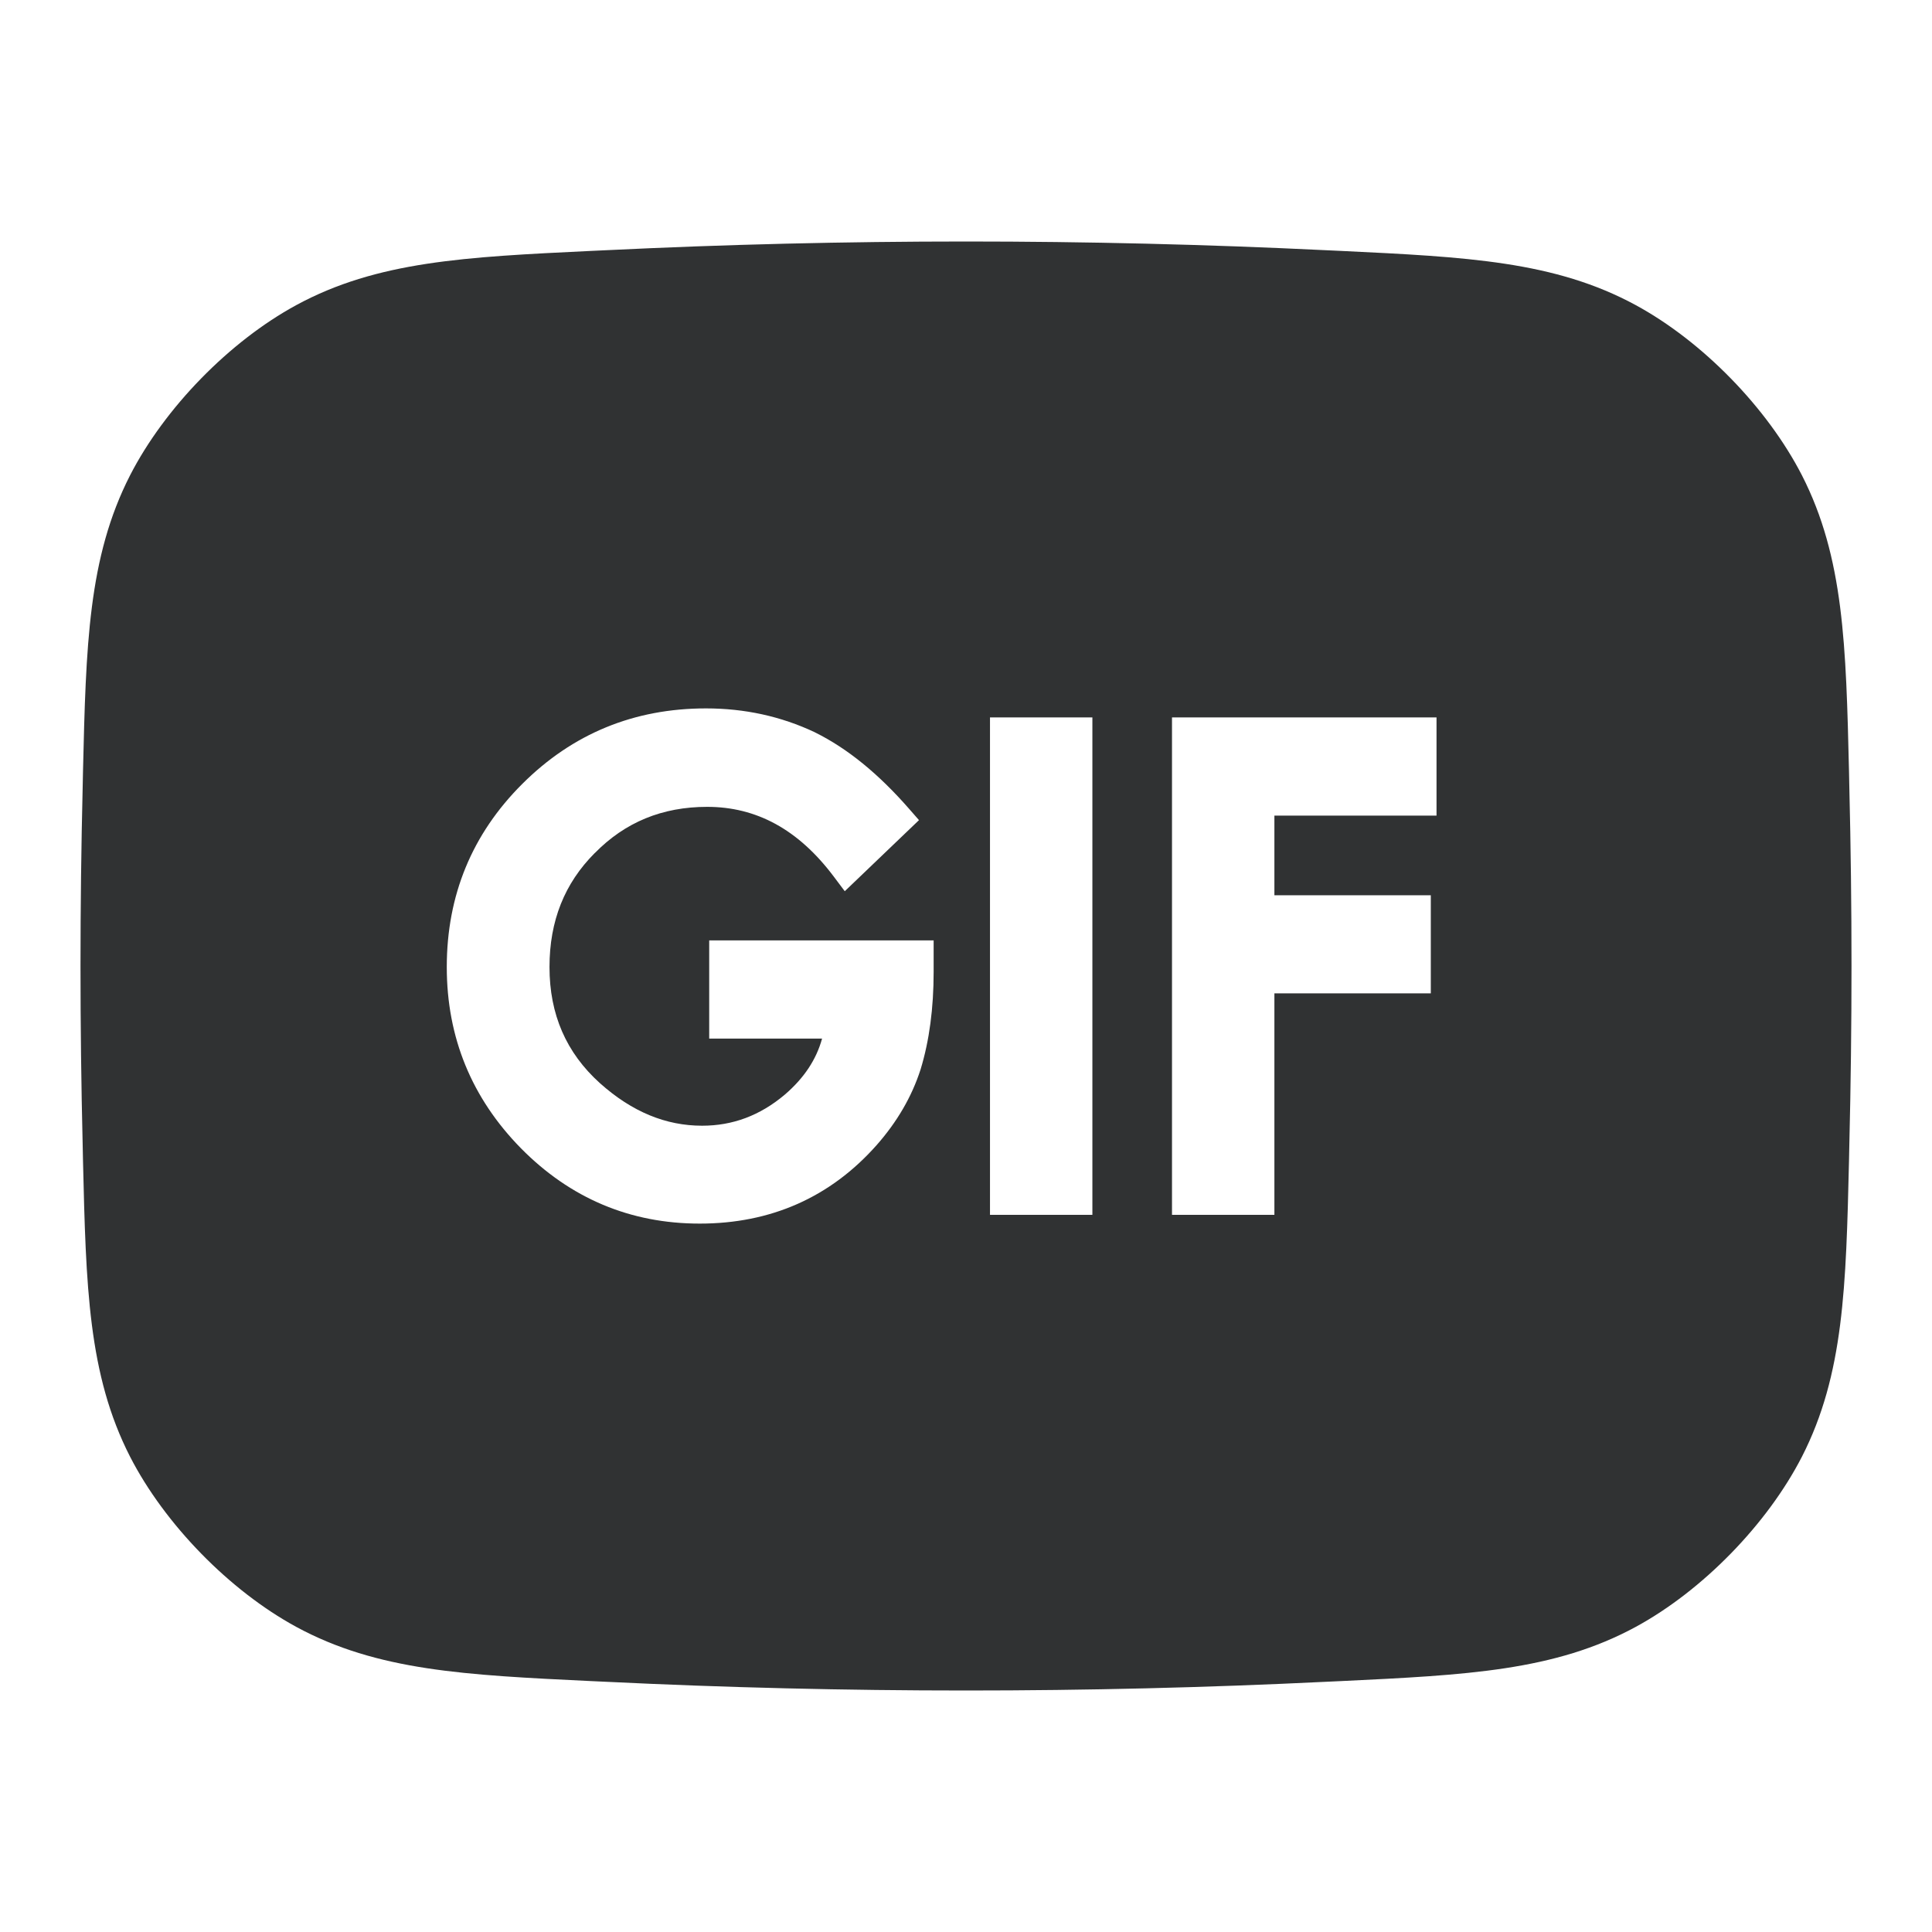 <svg width="24" height="24" viewBox="0 0 24 24" fill="none" xmlns="http://www.w3.org/2000/svg">
    <path fill-rule="evenodd" clip-rule="evenodd"
        d="M12 3C10.503 3 9.014 3.036 7.535 3.108L7.34 3.117C5.78 3.192 4.686 3.244 3.679 3.791C2.85 4.242 2.047 5.065 1.616 5.904C1.094 6.925 1.068 8.02 1.031 9.582L1.027 9.777C1.009 10.516 1 11.257 1 12C1 12.743 1.009 13.484 1.027 14.223L1.031 14.418C1.068 15.98 1.094 17.075 1.616 18.096C2.047 18.935 2.85 19.758 3.679 20.209C4.686 20.756 5.78 20.808 7.34 20.883L7.535 20.892C9.014 20.964 10.503 21 12 21C13.497 21 14.986 20.964 16.465 20.892L16.66 20.883C18.22 20.808 19.314 20.756 20.321 20.209C21.15 19.758 21.953 18.935 22.384 18.096C22.906 17.075 22.932 15.98 22.969 14.418L22.973 14.223C22.991 13.484 23 12.743 23 12C23 11.257 22.991 10.516 22.973 9.777L22.969 9.582C22.932 8.02 22.906 6.925 22.384 5.904C21.953 5.065 21.15 4.242 20.321 3.791C19.314 3.244 18.22 3.192 16.66 3.117L16.465 3.108C14.986 3.036 13.497 3 12 3ZM11.598 11.682H8.81V12.902H10.212C10.141 13.161 9.989 13.392 9.749 13.598C9.441 13.858 9.101 13.984 8.722 13.984C8.274 13.984 7.853 13.814 7.452 13.455C7.034 13.078 6.826 12.602 6.826 12.013C6.826 11.438 7.014 10.972 7.388 10.597L7.39 10.596C7.765 10.214 8.226 10.023 8.785 10.023C9.393 10.023 9.915 10.3 10.358 10.89L10.494 11.071L11.416 10.188L11.29 10.044C10.916 9.616 10.528 9.297 10.124 9.098L10.121 9.096C9.701 8.898 9.25 8.8 8.77 8.8C7.877 8.8 7.113 9.114 6.488 9.738C5.864 10.36 5.55 11.122 5.55 12.013C5.55 12.887 5.859 13.641 6.472 14.265C7.085 14.886 7.829 15.2 8.692 15.2C9.576 15.2 10.314 14.874 10.889 14.226C11.143 13.938 11.326 13.625 11.435 13.287L11.436 13.284C11.545 12.927 11.598 12.522 11.598 12.073V11.682ZM13.57 15.091V8.912H12.298V15.091H13.57ZM15.831 10.132H17.845V8.912H14.559V15.091H15.831V12.34H17.774V11.121H15.831V10.132Z"
        fill="#303233" />
</svg>
